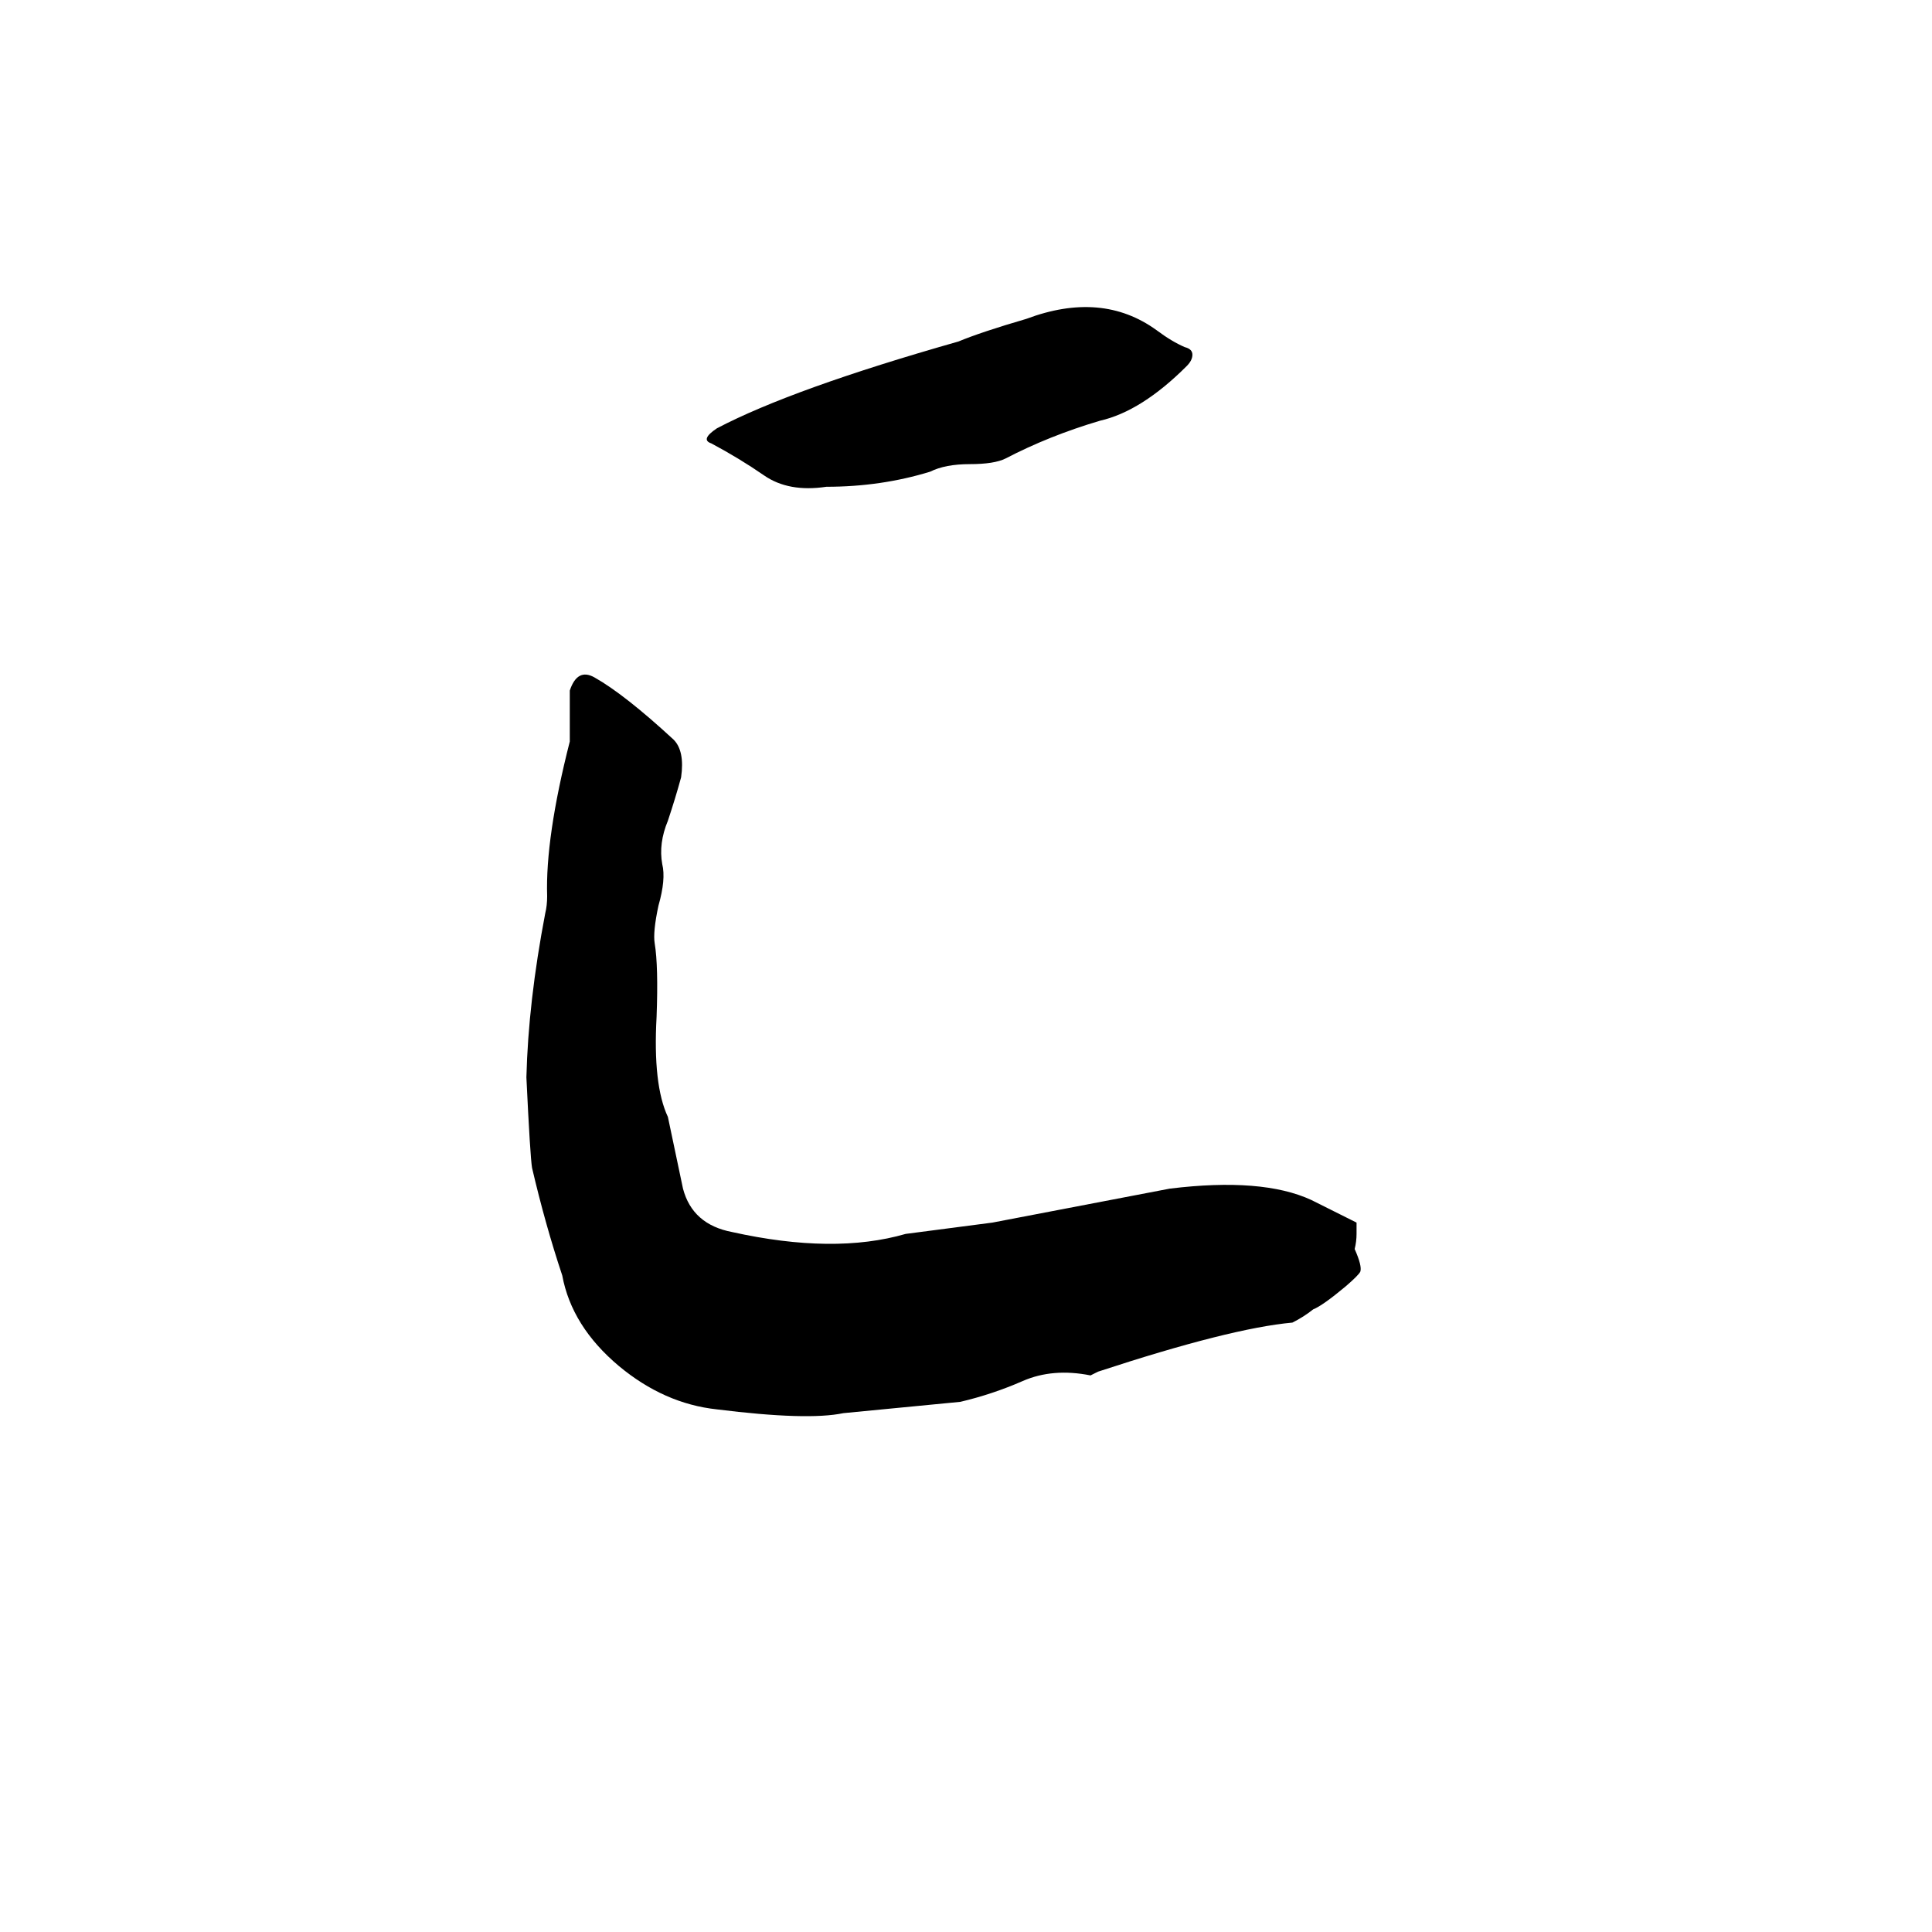 <svg xmlns="http://www.w3.org/2000/svg" viewBox="0 -800 1024 1024">
	<path fill="#000000" d="M438 -542Q418 -539 405 -548Q392 -557 377 -565Q371 -567 380 -573Q420 -594 508 -619Q520 -624 544 -631Q584 -646 613 -625Q621 -619 628 -616Q632 -615 632 -612Q632 -609 629 -606Q605 -582 583 -577Q556 -569 533 -557Q527 -554 514 -554Q501 -554 493 -550Q467 -542 438 -542ZM447 -51Q428 -47 380 -53Q352 -56 328 -76Q303 -97 298 -124Q289 -151 282 -181Q281 -187 279 -229Q280 -269 289 -316Q290 -320 290 -325Q289 -356 302 -407Q302 -420 302 -434Q306 -446 315 -441Q331 -432 357 -408Q363 -402 361 -388Q358 -377 354 -365Q349 -353 351 -342Q353 -334 349 -320Q346 -306 347 -300Q349 -288 348 -261Q346 -225 354 -208Q358 -189 362 -170Q367 -151 388 -147Q442 -135 480 -146Q503 -149 526 -152Q573 -161 620 -170Q669 -176 695 -164Q707 -158 719 -152Q719 -149 719 -146Q719 -142 718 -138Q722 -129 721 -126Q720 -124 713 -118Q701 -108 696 -106Q691 -102 685 -99Q652 -96 582 -73Q580 -72 578 -71Q558 -75 542 -68Q526 -61 509 -57Q478 -54 447 -51Z"/>
</svg>